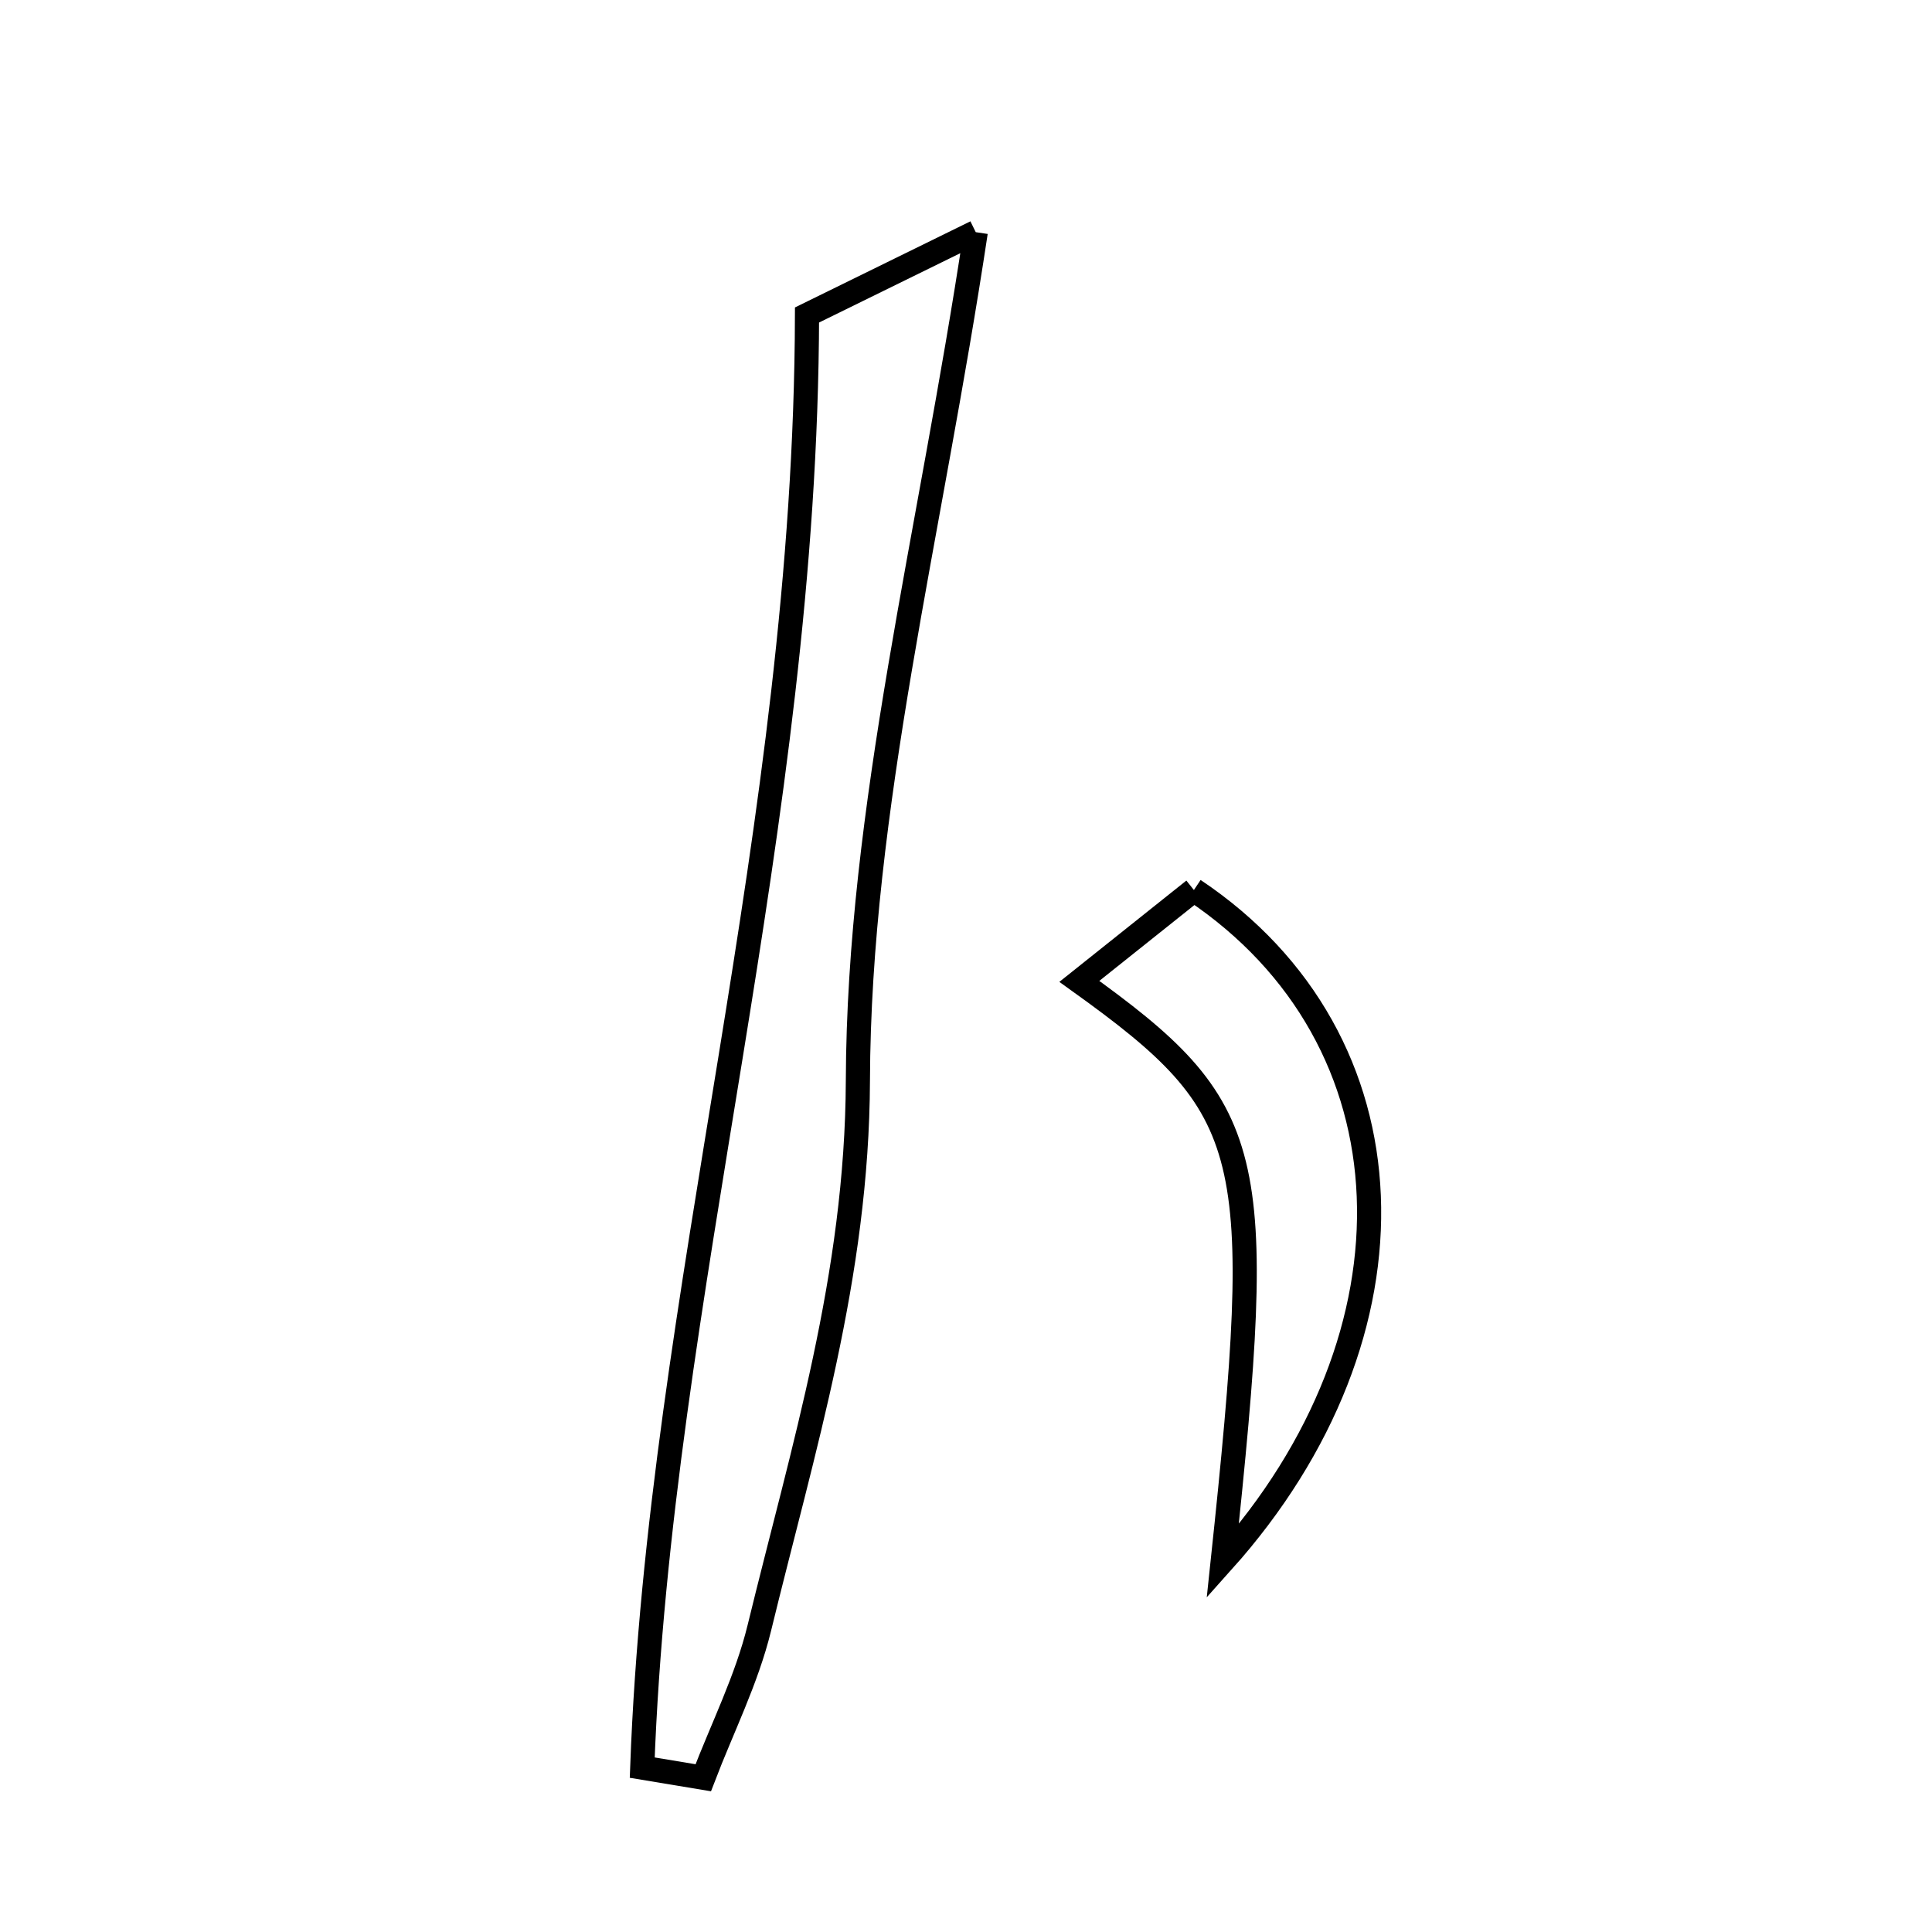 <svg xmlns="http://www.w3.org/2000/svg" viewBox="0.0 0.0 24.0 24.0" height="200px" width="200px"><path fill="none" stroke="black" stroke-width=".3" stroke-opacity="1.0"  filling="0" d="M12.121 2.884 C11.552 6.66 10.668 10.041 10.657 13.426 C10.648 15.851 9.976 17.99 9.432 20.226 C9.276 20.864 8.972 21.466 8.736 22.084 C8.483 22.042 8.23 22 7.978 21.958 C8.194 16.07 10.01 10.302 10.025 3.913 C10.242 3.807 10.994 3.437 12.121 2.884"></path>
<path fill="none" stroke="black" stroke-width=".3" stroke-opacity="1.0"  filling="0" d="M14.831 11.056 C17.604 12.911 17.732 16.557 15.189 19.396 C15.732 14.274 15.621 13.78 13.408 12.191 C14.04 11.687 14.445 11.364 14.831 11.056"></path></svg>